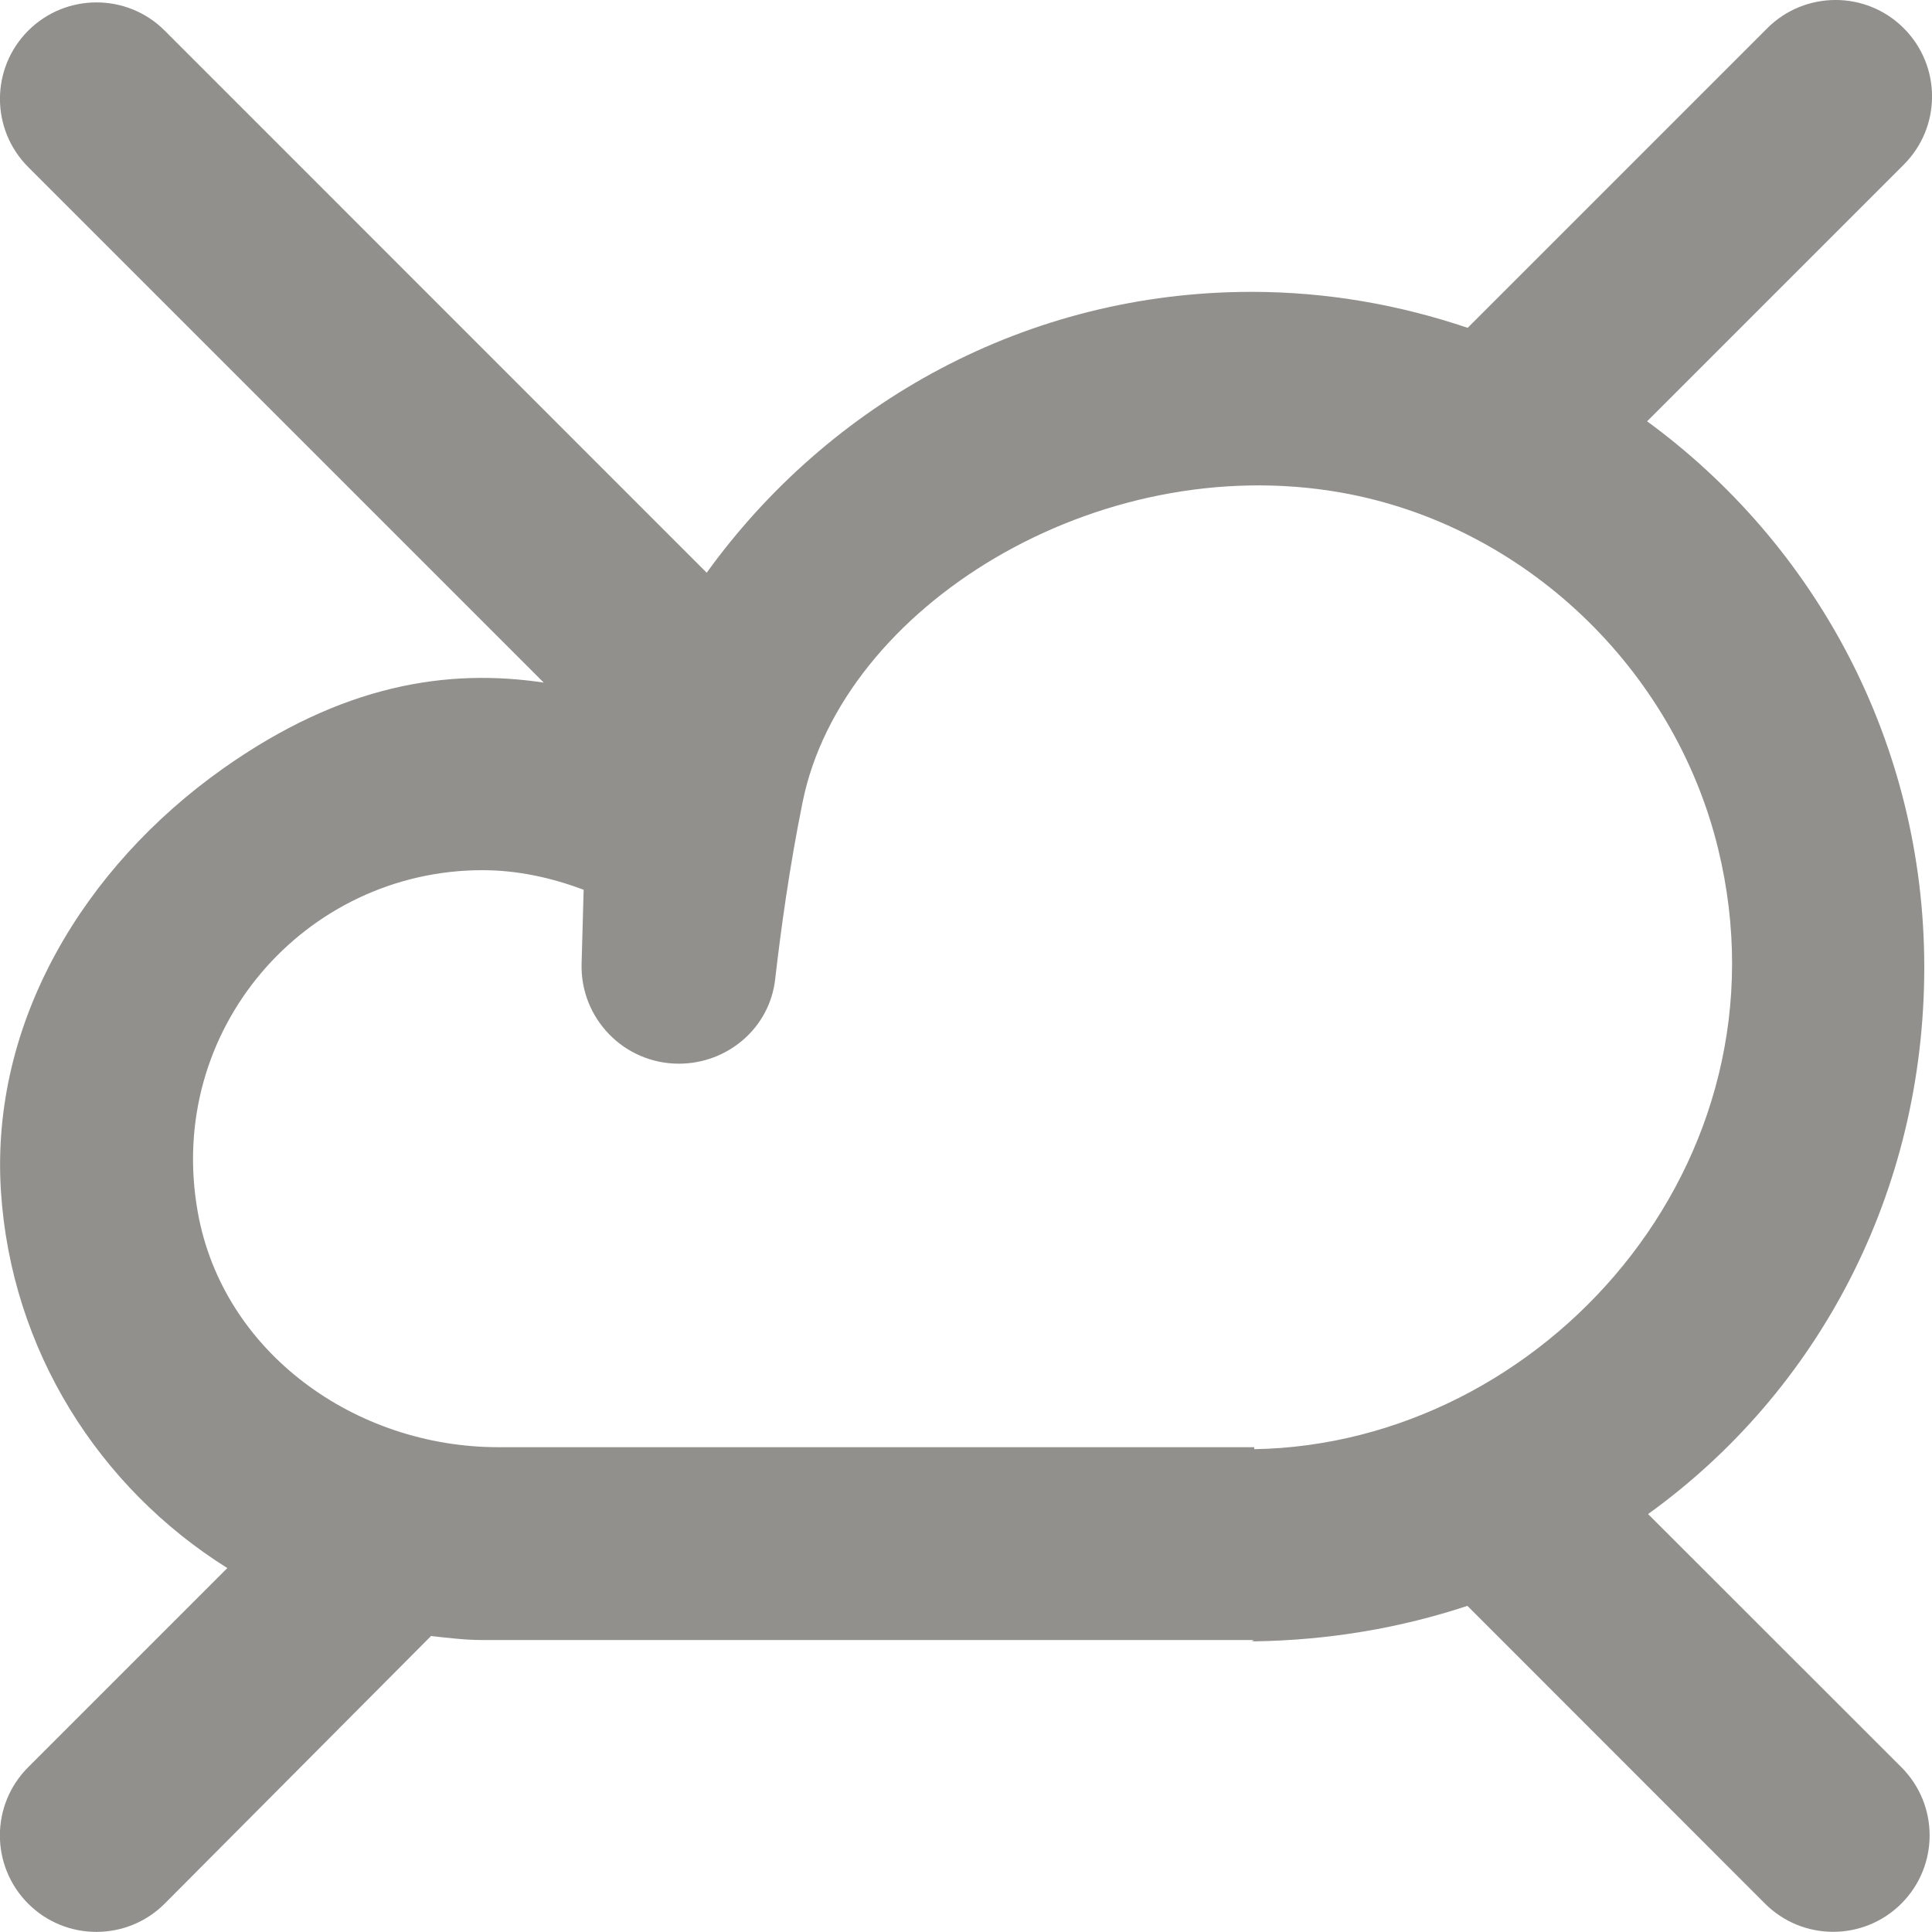 <!-- Generated by IcoMoon.io -->
<svg version="1.1" xmlns="http://www.w3.org/2000/svg" width="32" height="32" viewBox="0 0 32 32">
<title>as-clouds-5</title>
<path fill="#91908d" d="M20.774 24.003v-0.033h-12.523c-2.36 0-4.556-1.563-4.974-3.886-0.546-3.031 1.78-5.671 4.714-5.671 0.591 0 1.152 0.128 1.676 0.324l-0.034 1.226c-0.024 0.906 0.703 1.655 1.611 1.655 0.809 0 1.504-0.593 1.595-1.397 0.096-0.836 0.24-1.878 0.455-2.937 0.655-3.231 4.874-5.842 8.921-5.125 3.030 0.537 5.515 2.912 6.243 5.901 1.269 5.206-2.891 9.863-7.685 9.943zM27.297 25.078c2.817-2.029 4.575-5.326 4.575-9.057 0-3.722-1.809-7.009-4.591-9.043l4.251-4.251c0.625-0.623 0.625-1.635 0-2.26-0.623-0.623-1.635-0.623-2.26 0l-4.963 4.963c-1.123-0.38-2.324-0.596-3.58-0.596-3.73 0-6.997 1.844-9.024 4.652l-8.977-8.979c-0.623-0.623-1.636-0.623-2.26 0-0.625 0.625-0.625 1.636 0 2.261l8.538 8.538c-1.588-0.238-3.337 0.024-5.32 1.43-2.29 1.624-3.848 4.188-3.671 6.988 0.168 2.643 1.63 4.92 3.75 6.248l-3.298 3.298c-0.625 0.625-0.625 1.636 0 2.261 0.623 0.623 1.636 0.623 2.26 0l4.412-4.433c0.283 0.030 0.559 0.066 0.85 0.066h12.784c-0.016 0-0.030 0.016-0.048 0.016 0.018-0.002 0.048 0.006 0.048 0.006 1.25-0.019 2.432-0.224 3.532-0.588l4.927 4.93c0.623 0.625 1.636 0.625 2.26 0.002 0.625-0.625 0.625-1.635 0-2.26l-4.195-4.193z"></path>
</svg>
